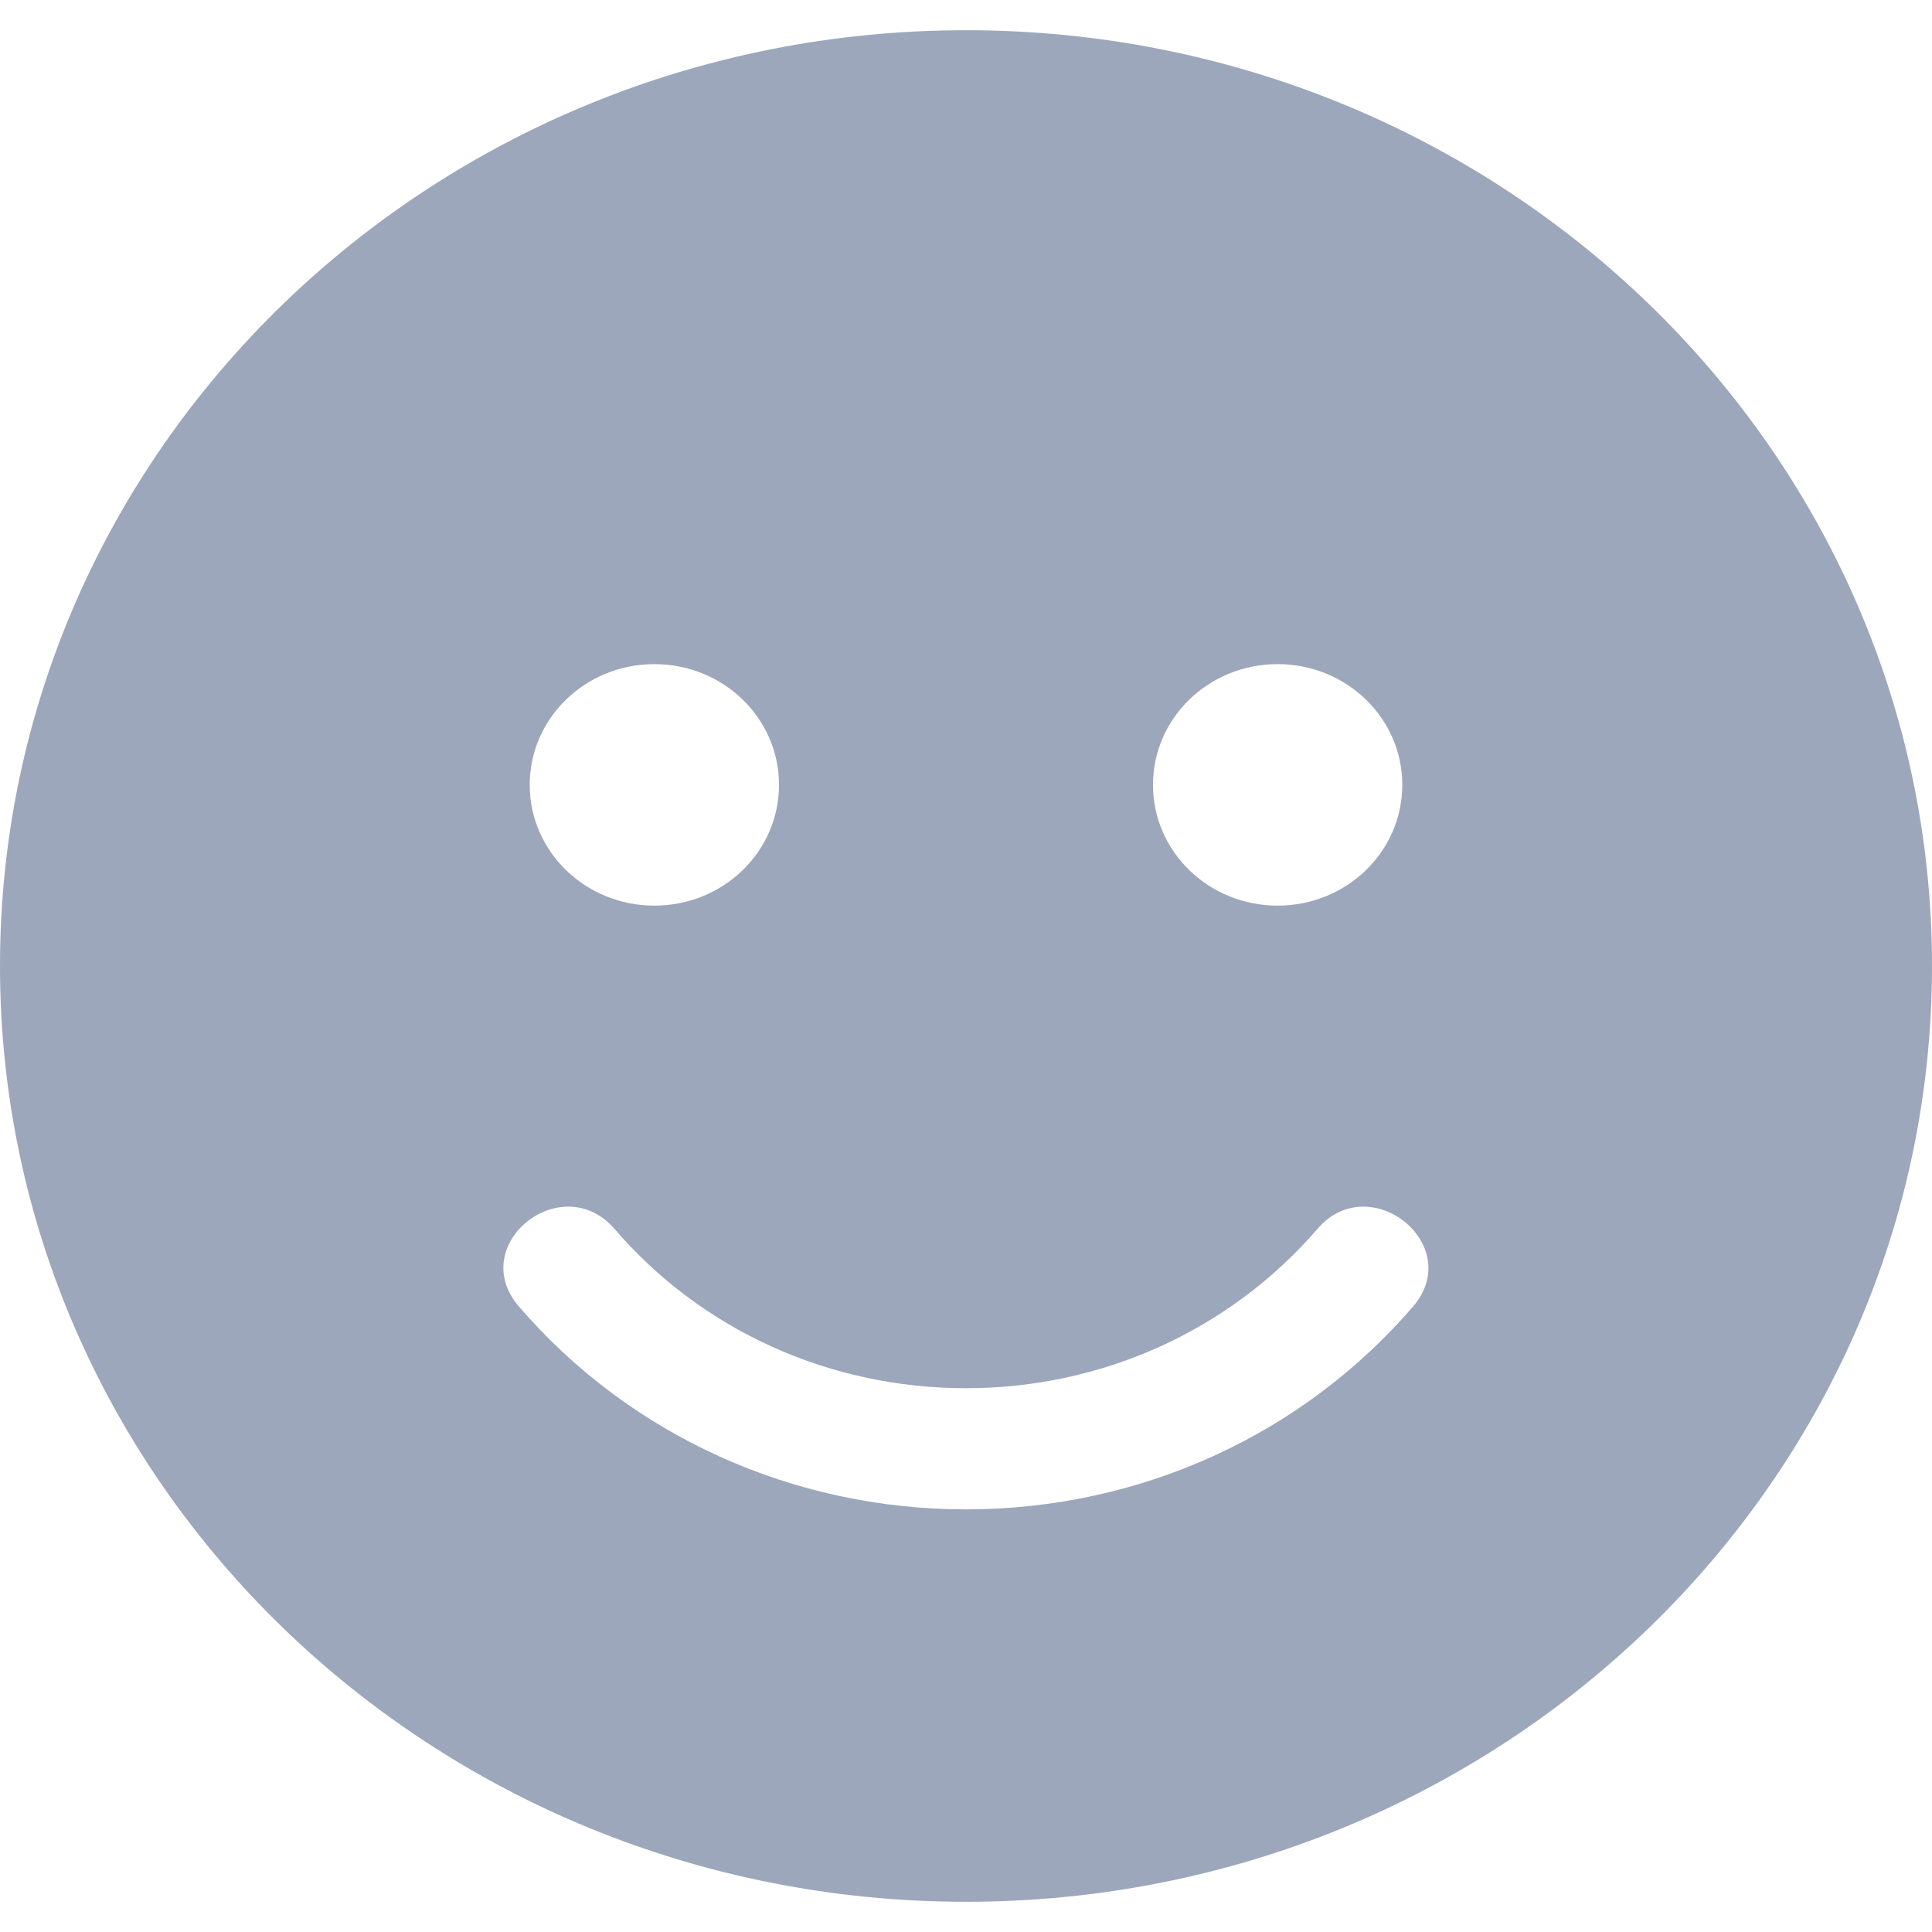 <svg width="28" height="28" viewBox="0 0 28 28" fill="none" xmlns="http://www.w3.org/2000/svg">
<g clip-path="url(#clip0_368_1138)">
<path d="M14 0.438C6.266 0.438 0 6.508 0 14C0 21.492 6.266 27.562 14 27.562C21.734 27.562 28 21.492 28 14C28 6.508 21.734 0.438 14 0.438ZM18.516 9.625C19.515 9.625 20.323 10.407 20.323 11.375C20.323 12.343 19.515 13.125 18.516 13.125C17.517 13.125 16.71 12.343 16.71 11.375C16.71 10.407 17.517 9.625 18.516 9.625ZM9.484 9.625C10.483 9.625 11.29 10.407 11.29 11.375C11.29 12.343 10.483 13.125 9.484 13.125C8.485 13.125 7.677 12.343 7.677 11.375C7.677 10.407 8.485 9.625 9.484 9.625ZM20.481 18.933C18.872 20.803 16.512 21.875 14 21.875C11.488 21.875 9.128 20.803 7.519 18.933C6.752 18.041 8.14 16.926 8.908 17.812C10.173 19.283 12.024 20.119 14 20.119C15.976 20.119 17.827 19.277 19.092 17.812C19.848 16.926 21.243 18.041 20.481 18.933Z" fill="#9CA7BB"/>
</g>
<defs>
<clipPath id="clip0_368_1138">
<rect width="28" height="28" fill="white"/>
</clipPath>
</defs>
</svg>
